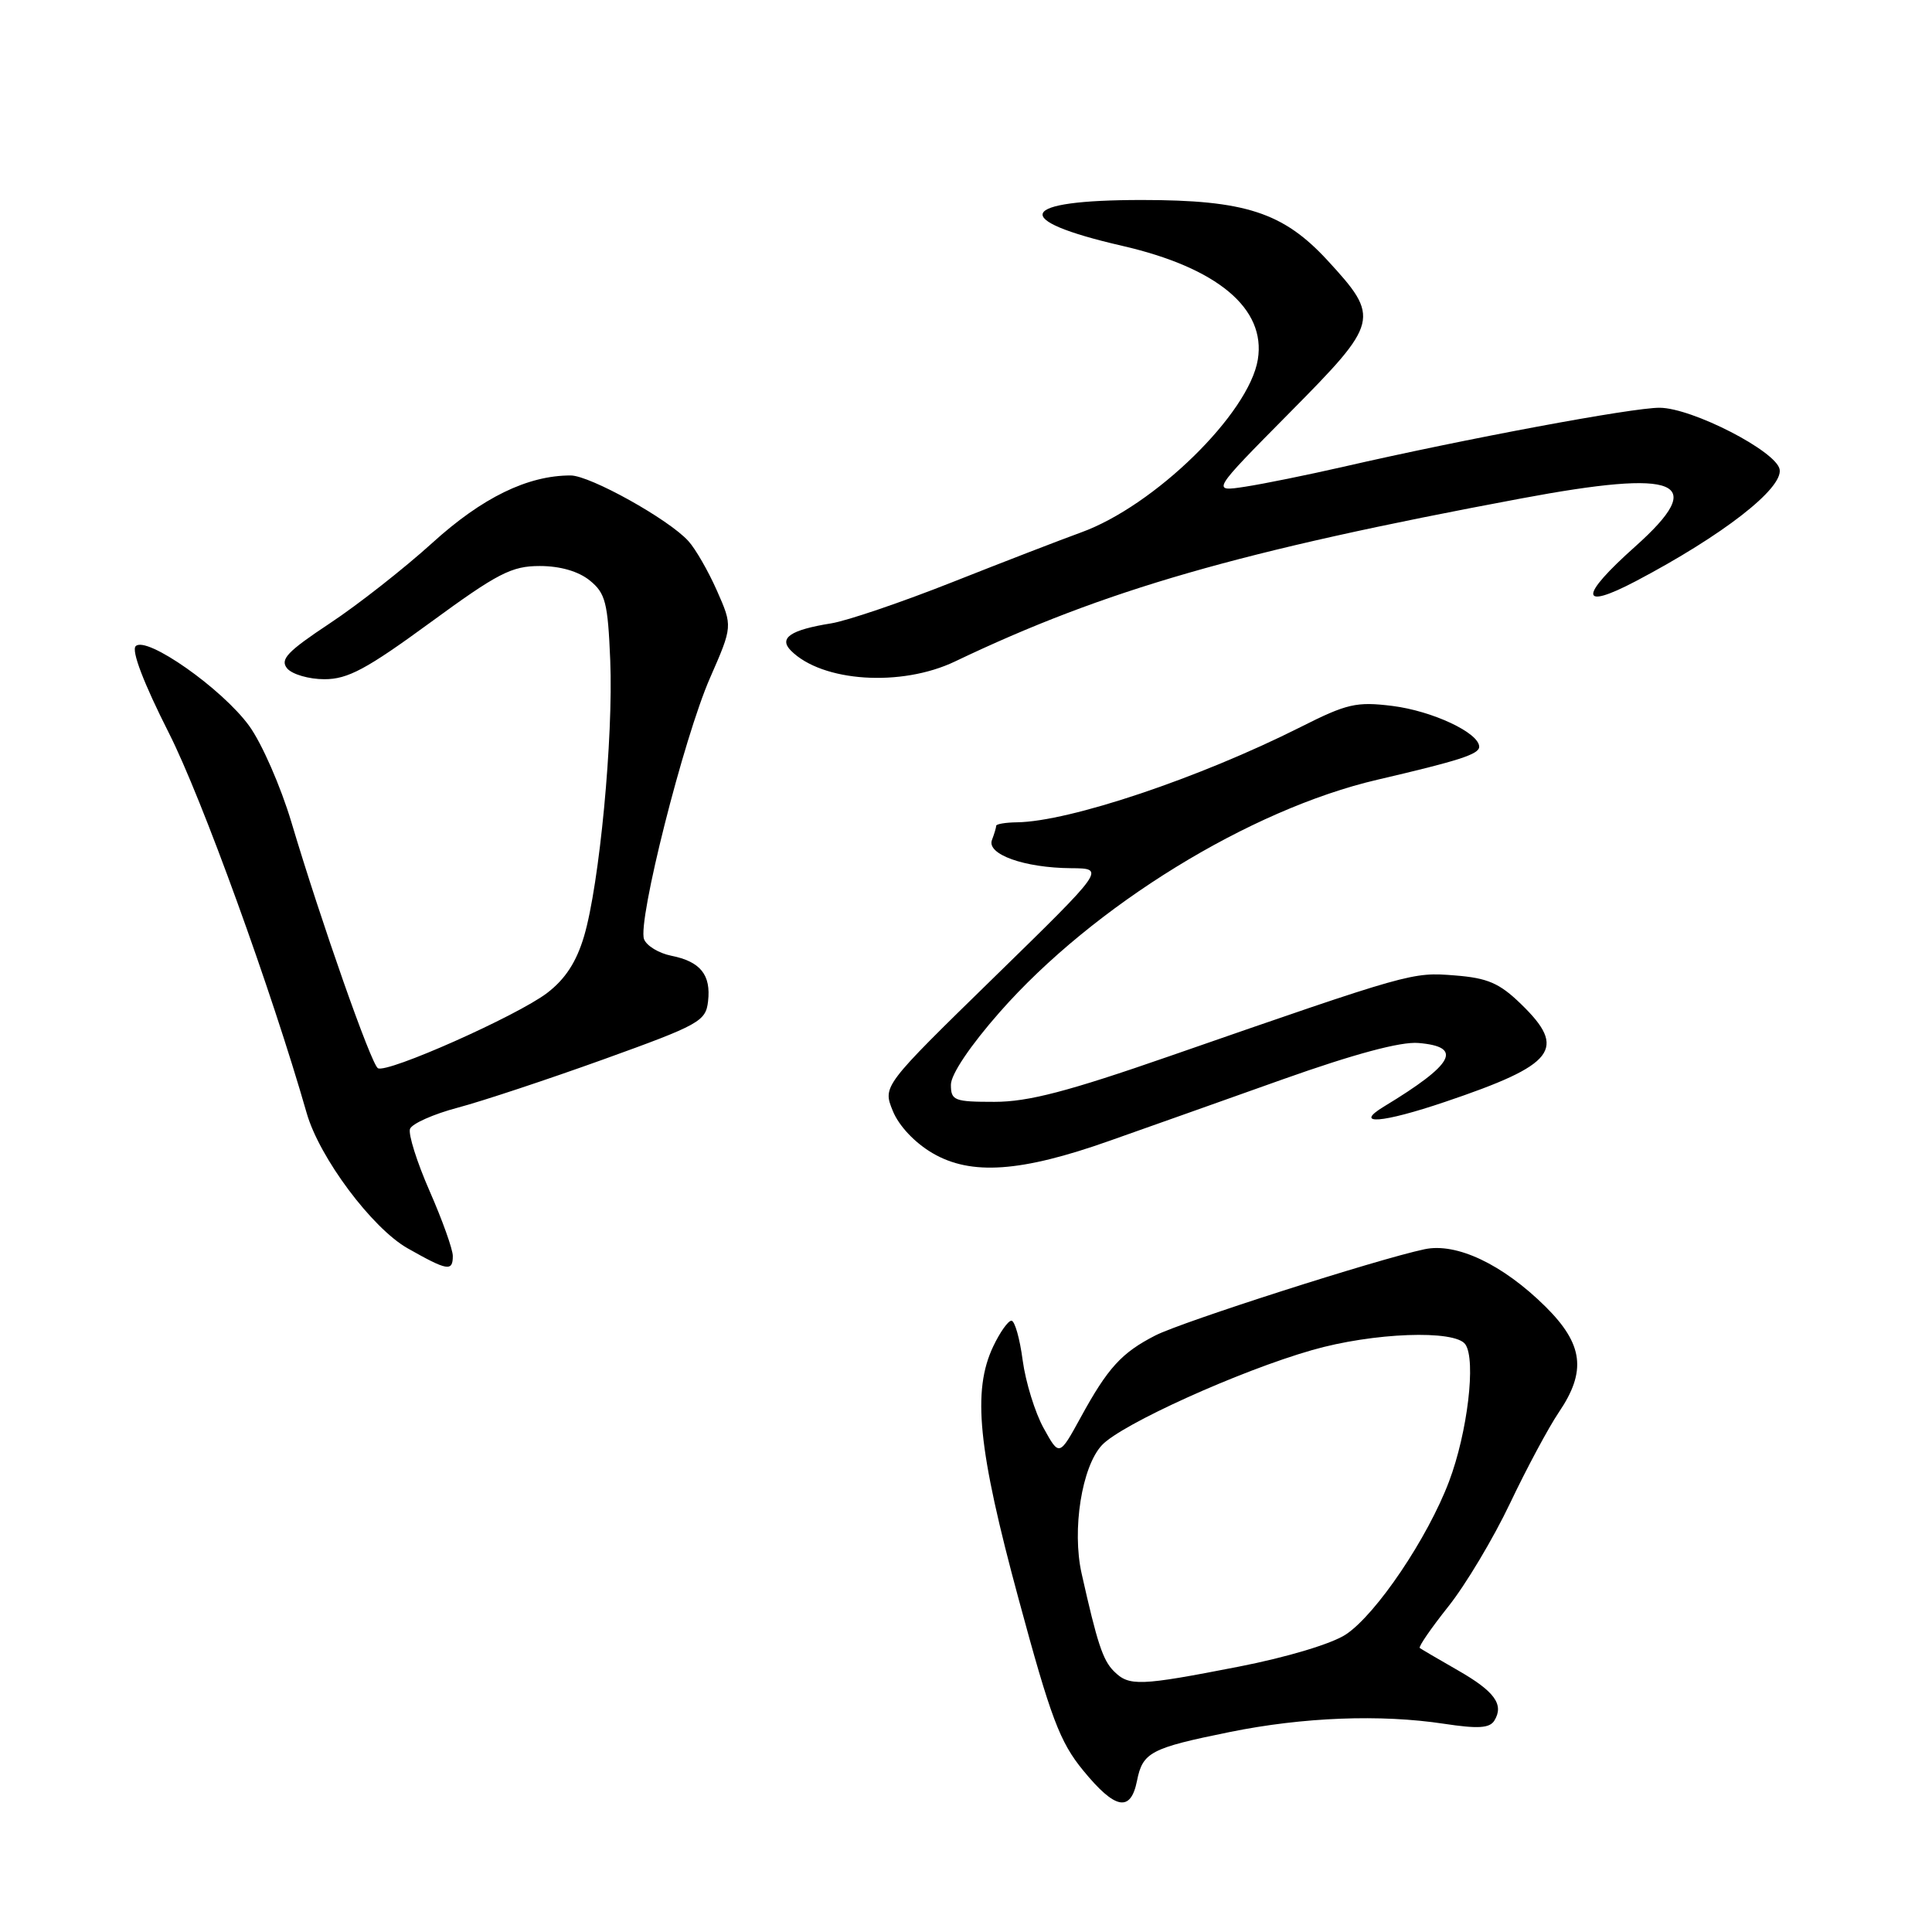 <?xml version="1.0" encoding="UTF-8" standalone="no"?>
<!DOCTYPE svg PUBLIC "-//W3C//DTD SVG 1.1//EN" "http://www.w3.org/Graphics/SVG/1.1/DTD/svg11.dtd" >
<svg xmlns="http://www.w3.org/2000/svg" xmlns:xlink="http://www.w3.org/1999/xlink" version="1.1" viewBox="0 0 256 256">
 <g >
 <path fill="currentColor"
d=" M 150.66 235.96 C 151.41 232.18 152.47 231.63 162.96 229.50 C 172.67 227.53 182.93 227.13 191.35 228.41 C 195.85 229.09 197.38 229.00 198.01 227.99 C 199.32 225.86 198.05 224.11 193.13 221.30 C 190.58 219.84 188.33 218.52 188.13 218.37 C 187.92 218.22 189.63 215.74 191.91 212.87 C 194.20 210.00 197.88 203.84 200.09 199.19 C 202.30 194.54 205.21 189.12 206.55 187.14 C 210.25 181.69 209.80 178.11 204.79 173.14 C 199.12 167.53 193.01 164.63 188.76 165.53 C 182.48 166.86 156.67 175.13 153.10 176.95 C 148.62 179.24 146.79 181.24 143.20 187.81 C 140.36 192.99 140.36 192.99 138.29 189.24 C 137.15 187.19 135.90 183.14 135.51 180.25 C 135.13 177.36 134.46 175.00 134.02 175.00 C 133.58 175.00 132.50 176.53 131.61 178.40 C 128.81 184.30 129.58 191.99 134.97 211.87 C 139.24 227.67 140.43 230.82 143.53 234.60 C 147.77 239.78 149.82 240.17 150.66 235.96 Z  M 60.00 166.42 C 60.00 165.55 58.62 161.68 56.93 157.83 C 55.24 153.98 54.07 150.26 54.33 149.58 C 54.60 148.89 57.44 147.62 60.66 146.77 C 63.87 145.92 72.58 143.03 80.00 140.36 C 92.68 135.79 93.52 135.32 93.82 132.69 C 94.23 129.17 92.81 127.41 88.95 126.64 C 87.30 126.31 85.68 125.33 85.34 124.45 C 84.45 122.12 90.60 97.75 94.09 89.81 C 97.08 82.98 97.08 82.98 95.00 78.27 C 93.86 75.69 92.16 72.73 91.22 71.70 C 88.62 68.81 78.17 63.00 75.61 63.00 C 69.91 63.00 63.90 65.93 57.28 71.94 C 53.55 75.32 47.43 80.13 43.68 82.61 C 38.06 86.34 37.07 87.38 38.05 88.57 C 38.71 89.35 40.93 90.00 42.99 90.00 C 46.08 90.00 48.55 88.68 57.00 82.50 C 65.96 75.94 67.79 75.00 71.52 75.00 C 74.22 75.00 76.64 75.70 78.14 76.91 C 80.23 78.60 80.54 79.82 80.86 87.49 C 81.28 97.74 79.43 117.17 77.39 124.06 C 76.38 127.47 74.90 129.74 72.49 131.58 C 68.49 134.62 51.26 142.28 50.07 141.54 C 49.17 140.99 42.56 122.18 38.61 108.94 C 37.20 104.22 34.69 98.49 33.03 96.20 C 29.47 91.28 19.40 84.20 17.98 85.62 C 17.39 86.21 19.02 90.49 22.39 97.15 C 26.74 105.74 35.99 131.26 40.64 147.50 C 42.33 153.40 49.30 162.73 54.00 165.40 C 59.30 168.40 60.00 168.52 60.00 166.42 Z  M 147.00 151.17 C 151.68 149.52 162.00 145.86 169.94 143.03 C 179.46 139.65 185.60 138.00 187.94 138.20 C 193.92 138.70 192.68 140.99 183.37 146.63 C 179.25 149.13 183.14 148.83 191.49 146.00 C 206.11 141.06 207.70 139.01 201.53 133.03 C 198.69 130.27 197.12 129.59 192.78 129.25 C 187.10 128.80 187.04 128.81 155.02 139.93 C 141.47 144.64 136.25 146.00 131.77 146.00 C 126.44 146.00 126.00 145.83 126.00 143.73 C 126.00 142.36 128.57 138.54 132.48 134.10 C 144.87 120.02 165.60 107.26 182.50 103.32 C 193.36 100.79 196.00 99.94 196.00 98.95 C 196.00 97.11 189.82 94.21 184.50 93.54 C 179.73 92.95 178.49 93.23 172.31 96.35 C 158.90 103.10 141.70 108.87 134.75 108.96 C 133.24 108.98 132.00 109.19 132.00 109.42 C 132.00 109.65 131.75 110.49 131.44 111.30 C 130.71 113.20 135.72 114.99 141.90 115.04 C 146.50 115.07 146.50 115.07 131.73 129.49 C 116.96 143.91 116.96 143.91 118.30 147.20 C 119.10 149.18 121.21 151.42 123.57 152.80 C 128.66 155.78 135.28 155.32 147.00 151.17 Z  M 126.56 87.64 C 146.38 78.17 164.21 73.03 201.50 66.06 C 222.58 62.11 226.41 63.72 216.66 72.43 C 209.23 79.06 209.26 80.94 216.75 77.01 C 228.28 70.94 236.28 64.72 235.81 62.19 C 235.35 59.78 224.23 54.06 219.92 54.03 C 216.36 54.00 194.16 58.14 178.00 61.85 C 173.32 62.92 167.47 64.11 165.00 64.49 C 160.50 65.18 160.50 65.18 170.88 54.69 C 182.79 42.66 182.92 42.13 175.89 34.49 C 170.03 28.14 164.98 26.50 151.30 26.50 C 134.82 26.50 133.69 29.12 148.68 32.57 C 161.31 35.47 167.77 40.88 166.67 47.63 C 165.51 54.78 152.98 67.04 143.22 70.56 C 140.63 71.50 132.98 74.45 126.24 77.12 C 119.50 79.79 112.25 82.26 110.13 82.60 C 104.75 83.46 103.15 84.54 104.80 86.21 C 108.94 90.37 119.42 91.06 126.56 87.64 Z  M 147.60 221.45 C 146.13 219.99 145.39 217.73 143.32 208.50 C 142.02 202.69 143.35 194.32 146.02 191.48 C 148.61 188.72 164.23 181.65 173.84 178.90 C 181.93 176.57 192.83 176.17 194.17 178.14 C 195.60 180.22 194.45 189.83 192.01 196.29 C 189.19 203.77 182.37 213.89 178.34 216.57 C 176.49 217.80 170.59 219.58 164.14 220.84 C 150.98 223.41 149.61 223.46 147.60 221.45 Z "/>
</g>
</svg>